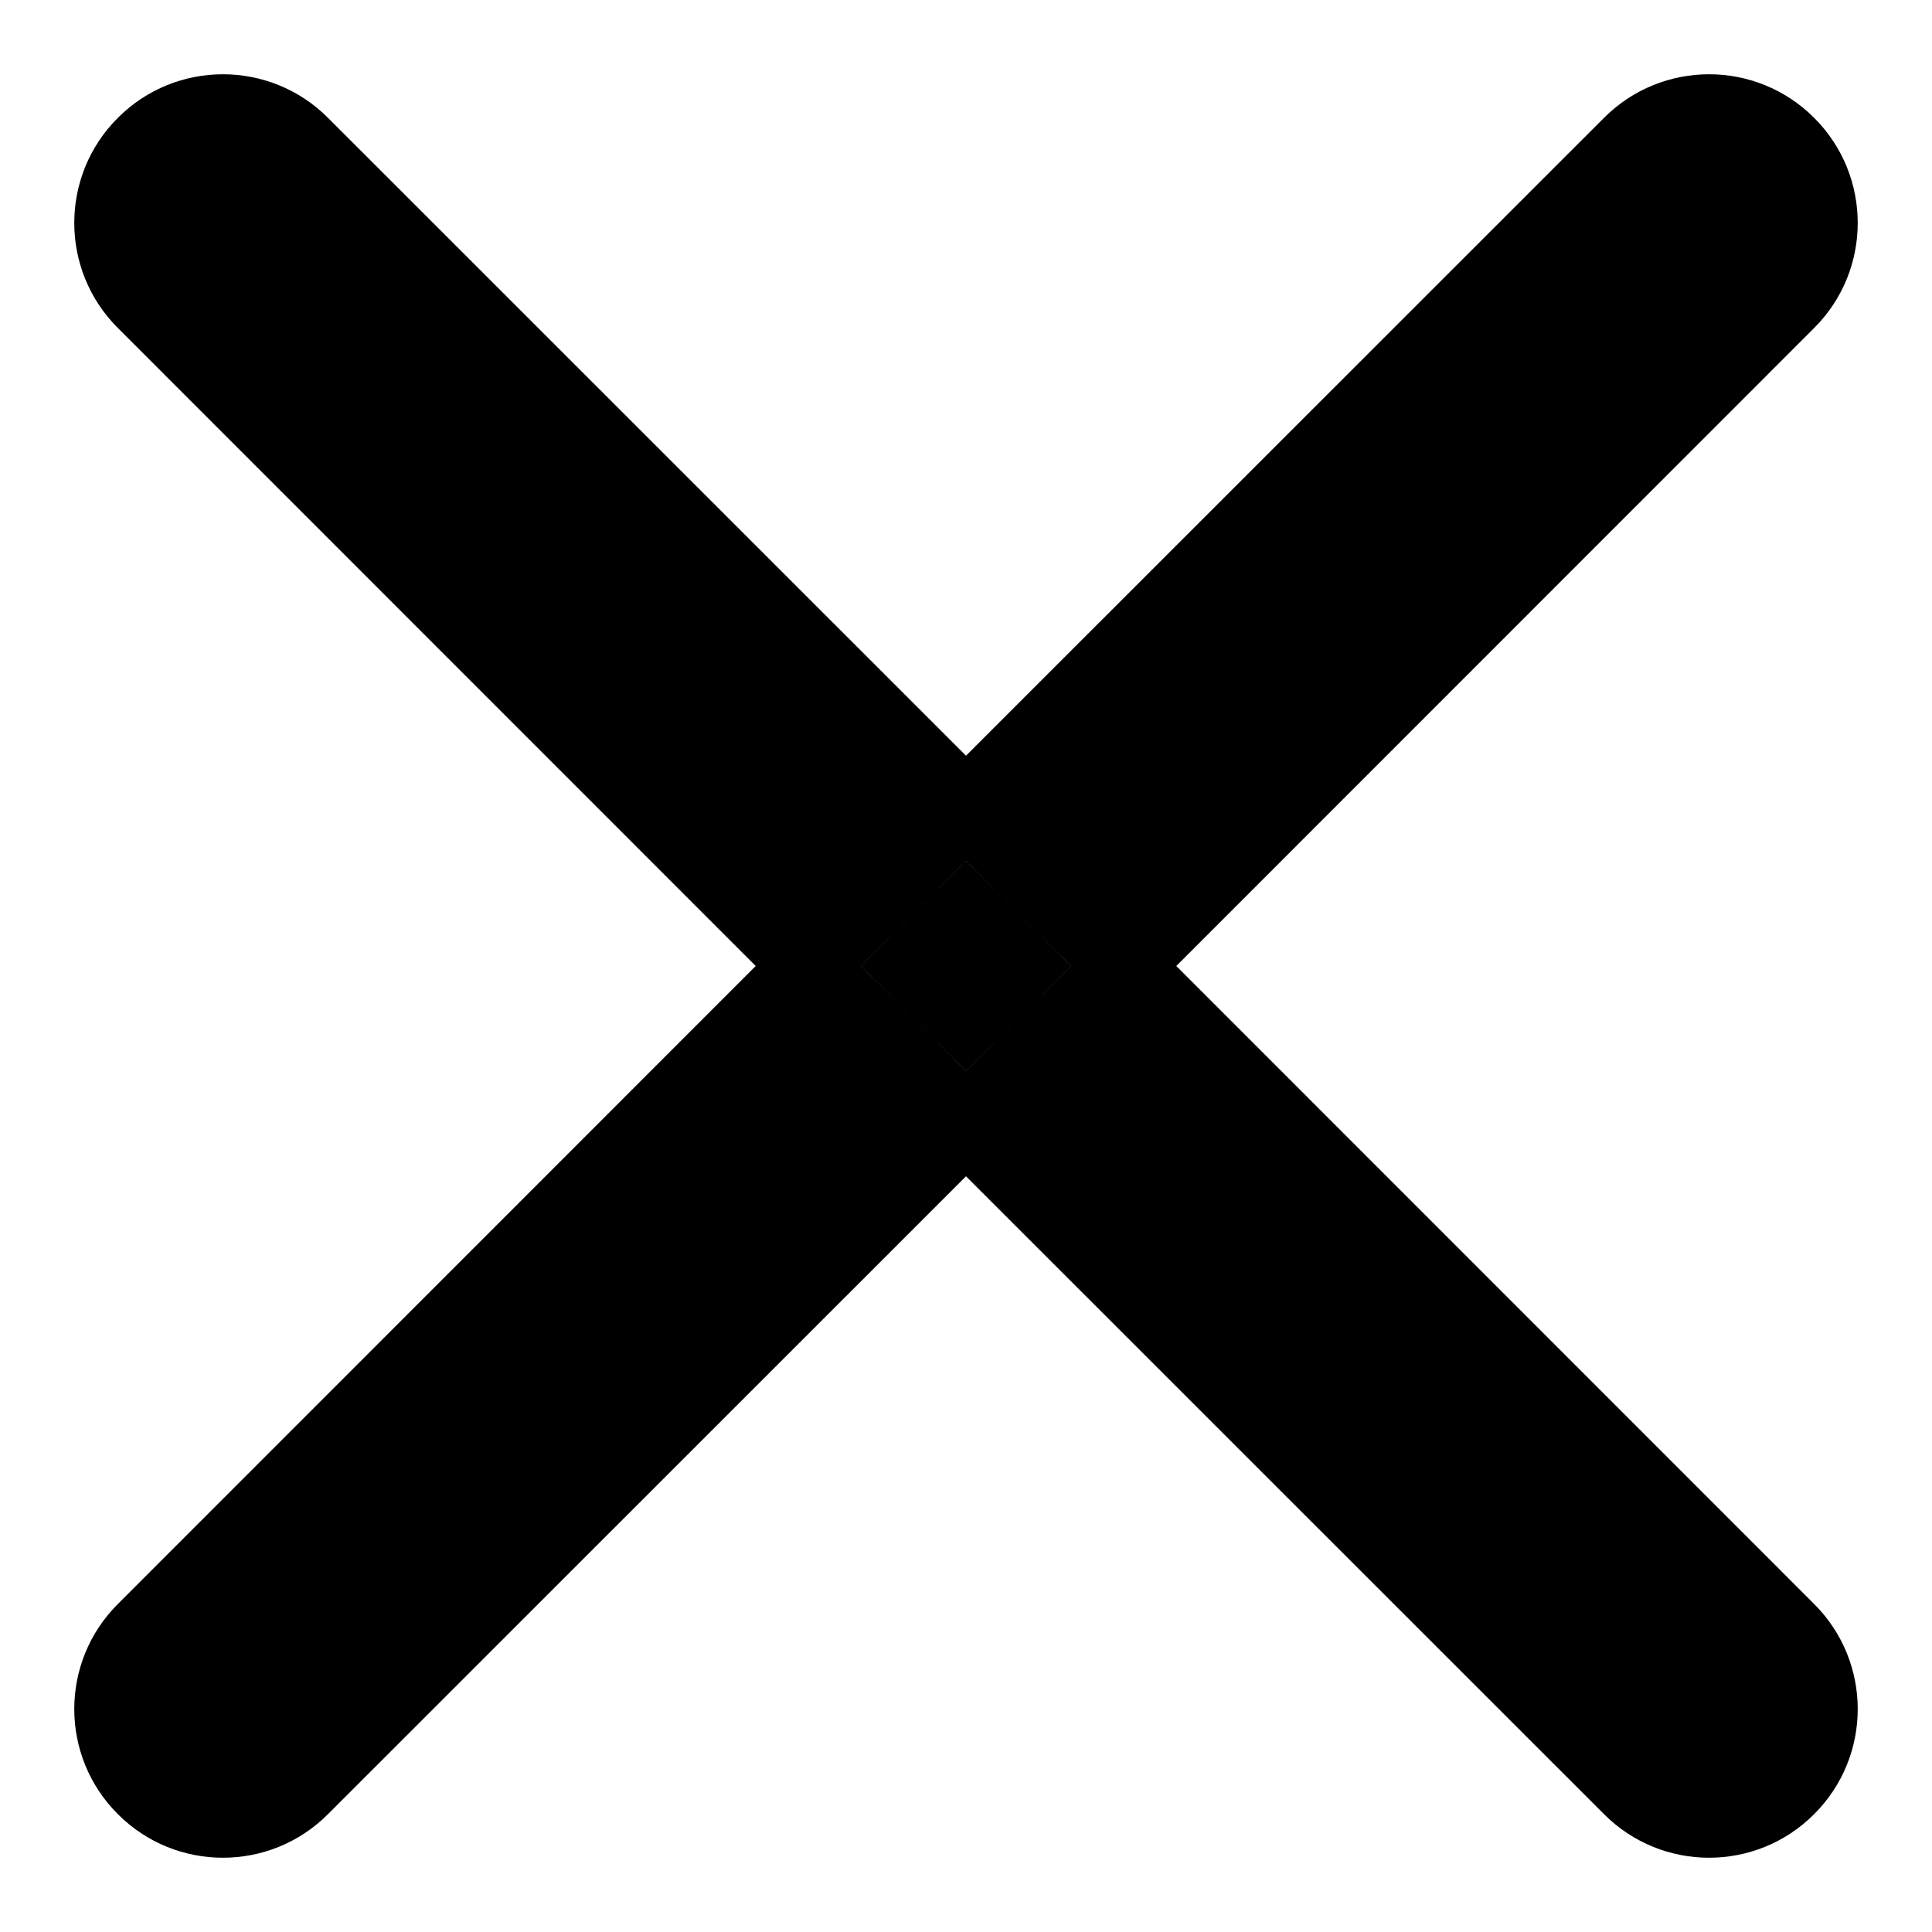 <svg viewBox="0 0 13 13" xmlns="http://www.w3.org/2000/svg">
<path d="M1.146 1.854L1.5 1.5L1.146 1.854ZM5.793 6.5L6.146 6.854L6.5 6.5L6.146 6.146L5.793 6.5ZM1.146 1.146L1.5 1.5L1.146 1.146ZM1.854 1.146L1.5 1.5L1.854 1.146ZM6.5 5.793L6.146 6.146L6.5 6.5L6.854 6.146L6.5 5.793ZM11.146 1.146L11.5 1.5V1.5L11.146 1.146ZM11.854 1.146L12.207 0.793V0.793L11.854 1.146ZM11.854 1.854L12.207 2.207V2.207L11.854 1.854ZM7.207 6.5L6.854 6.146L6.5 6.5L6.854 6.854L7.207 6.5ZM11.854 11.146L11.5 11.5L11.854 11.146ZM11.146 11.854L11.5 11.5L11.146 11.854ZM6.5 7.207L6.854 6.854L6.5 6.5L6.146 6.854L6.5 7.207ZM1.854 11.854L2.207 12.207H2.207L1.854 11.854ZM1.146 11.854L0.793 12.207H0.793L1.146 11.854ZM1.146 11.146L1.5 11.5H1.5L1.146 11.146ZM0.793 2.207L5.439 6.854L6.146 6.146L1.5 1.5L0.793 2.207ZM0.793 0.793C0.402 1.183 0.402 1.817 0.793 2.207L1.5 1.5V1.5L0.793 0.793ZM2.207 0.793C1.817 0.402 1.183 0.402 0.793 0.793L1.5 1.5H1.5L2.207 0.793ZM6.854 5.439L2.207 0.793L1.5 1.5L6.146 6.146L6.854 5.439ZM10.793 0.793L6.146 5.439L6.854 6.146L11.5 1.5L10.793 0.793ZM12.207 0.793C11.817 0.402 11.183 0.402 10.793 0.793L11.5 1.5L11.5 1.5L12.207 0.793ZM12.207 2.207C12.598 1.817 12.598 1.183 12.207 0.793L11.5 1.5L11.5 1.5L12.207 2.207ZM7.561 6.854L12.207 2.207L11.5 1.5L6.854 6.146L7.561 6.854ZM12.207 10.793L7.561 6.146L6.854 6.854L11.5 11.5L12.207 10.793ZM12.207 12.207C12.598 11.817 12.598 11.183 12.207 10.793L11.5 11.5L11.5 11.5L12.207 12.207ZM10.793 12.207C11.183 12.598 11.817 12.598 12.207 12.207L11.5 11.5L11.5 11.5L10.793 12.207ZM6.146 7.561L10.793 12.207L11.5 11.5L6.854 6.854L6.146 7.561ZM2.207 12.207L6.854 7.561L6.146 6.854L1.5 11.5L2.207 12.207ZM0.793 12.207C1.183 12.598 1.817 12.598 2.207 12.207L1.5 11.5L1.5 11.5L0.793 12.207ZM0.793 10.793C0.402 11.183 0.402 11.817 0.793 12.207L1.5 11.5L1.5 11.5L0.793 10.793ZM5.439 6.146L0.793 10.793L1.5 11.5L6.146 6.854L5.439 6.146Z"/>
</svg>
